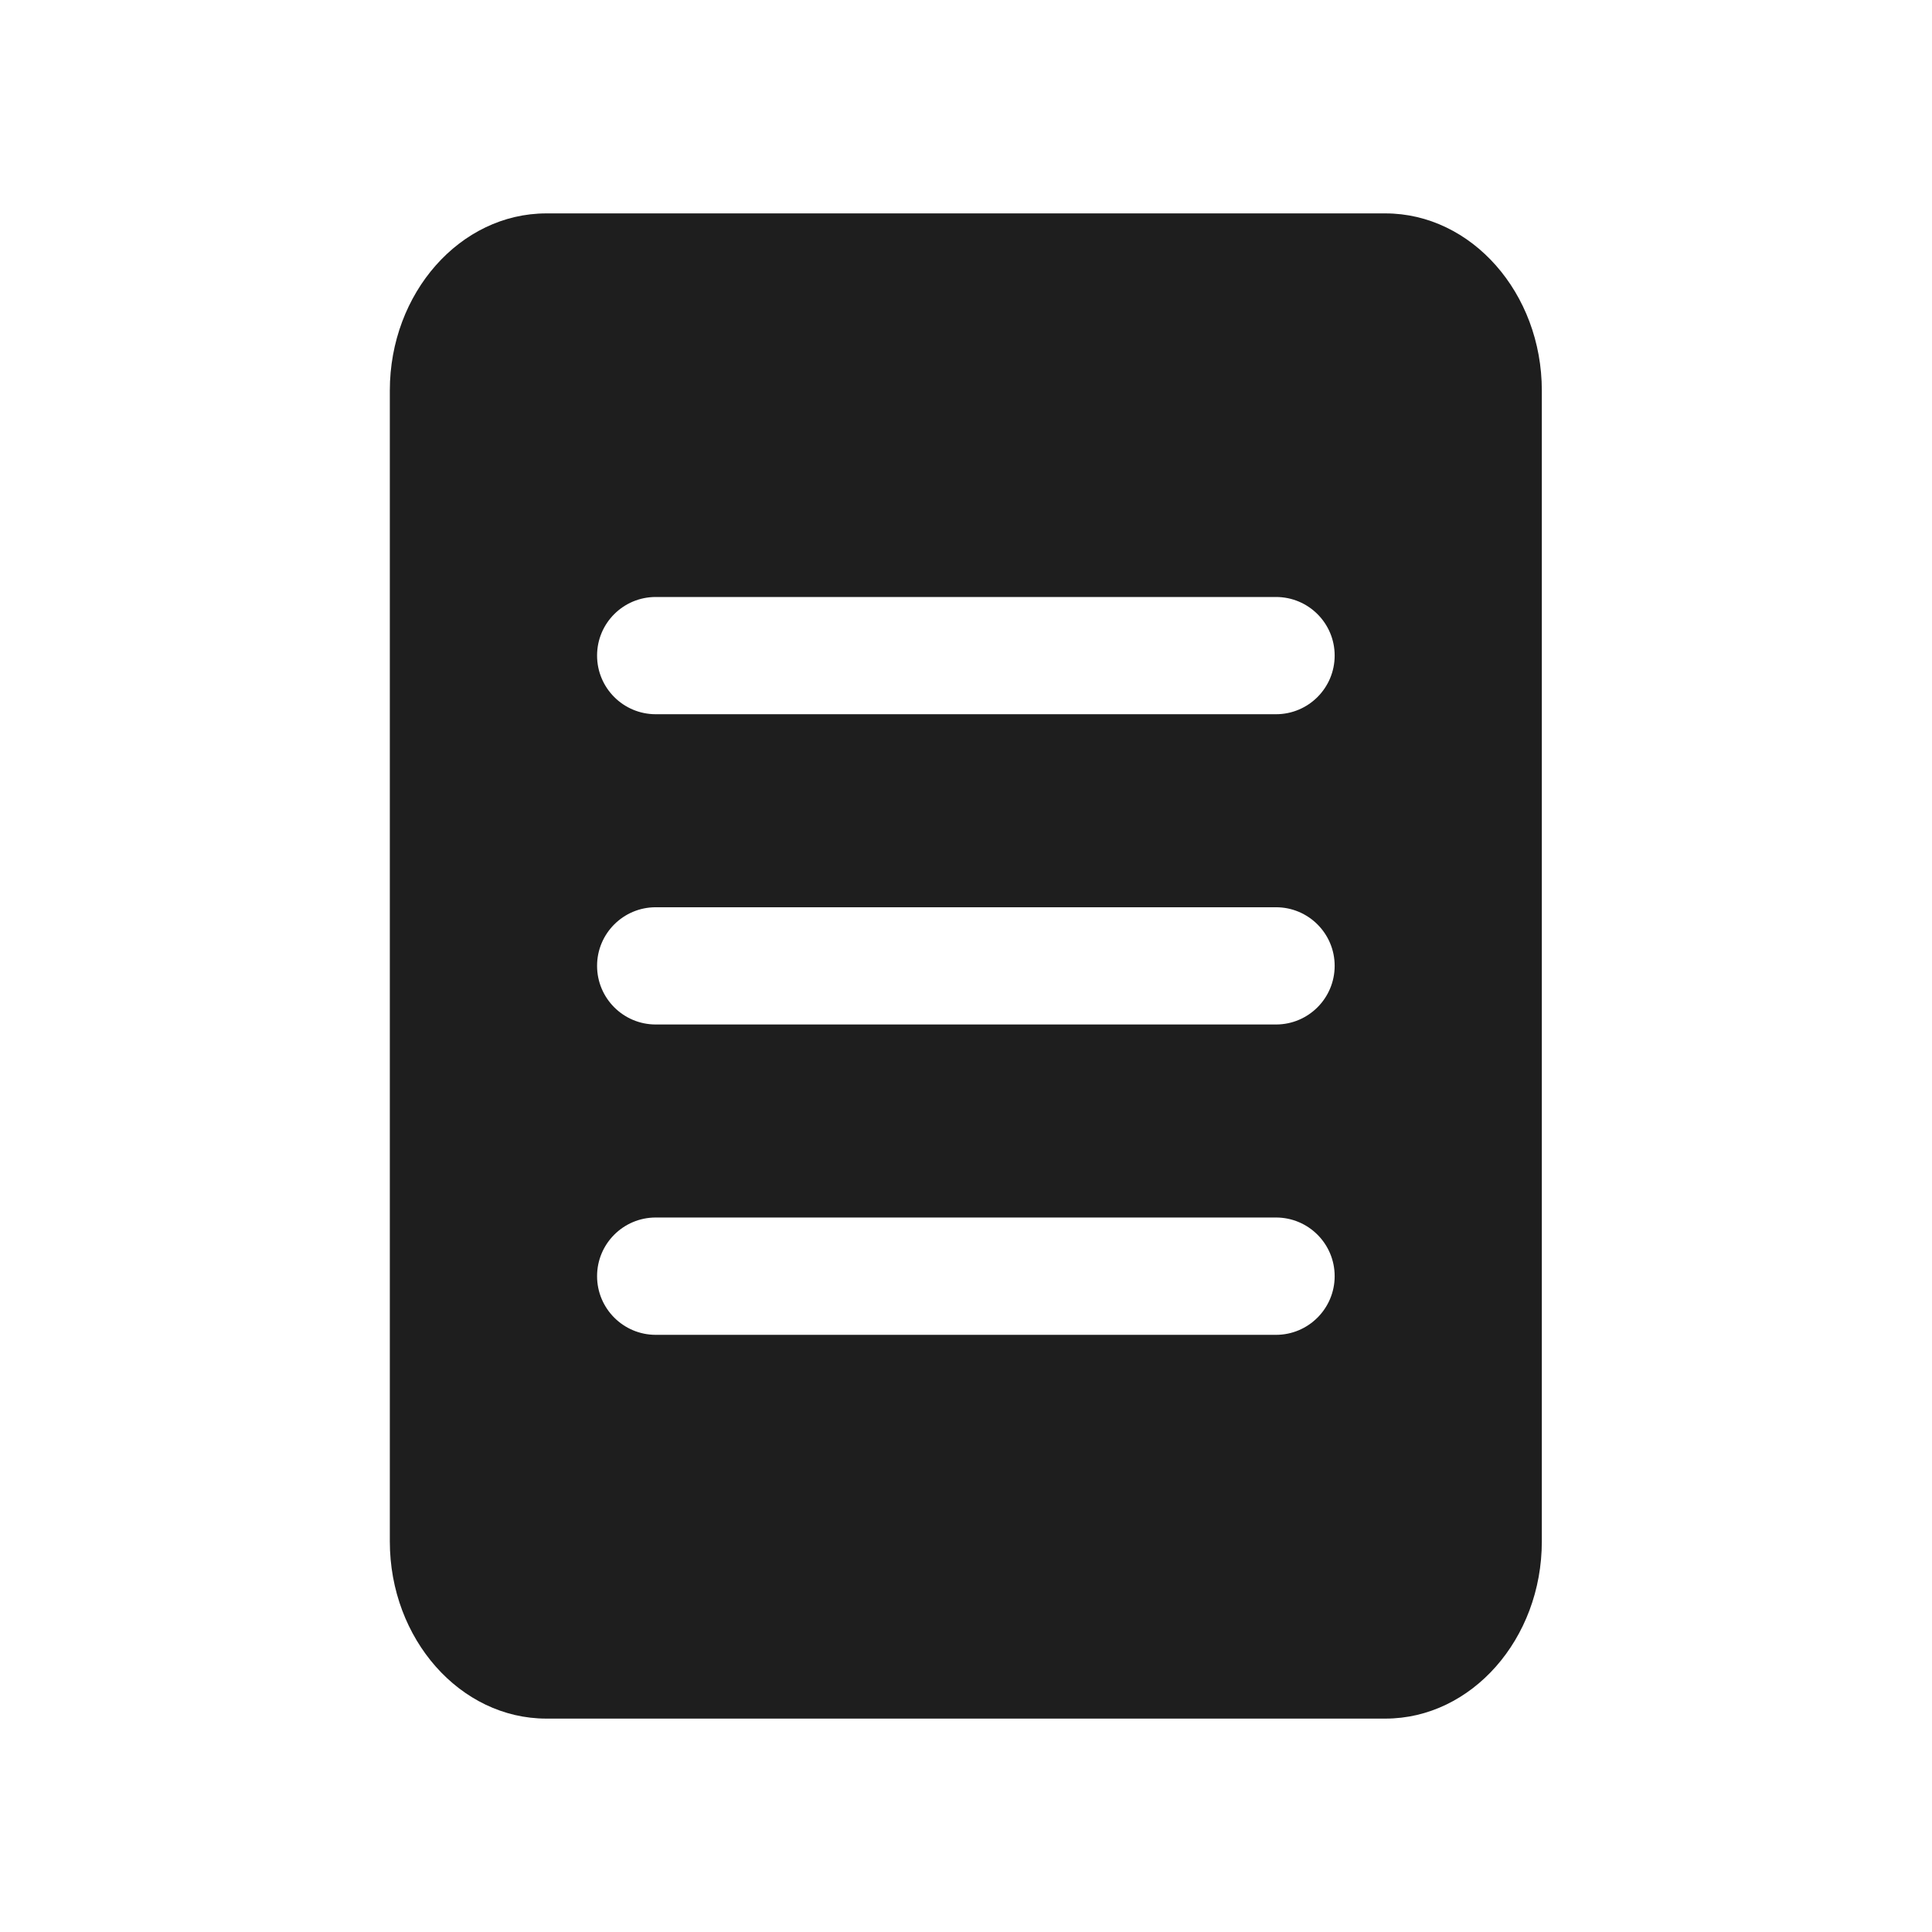 <svg width="22" height="22" viewBox="0 0 22 22" fill="none" xmlns="http://www.w3.org/2000/svg">
<path fill-rule="evenodd" clip-rule="evenodd" d="M14.53 8.133H7.467C7.098 8.133 6.799 7.834 6.799 7.465C6.799 7.096 7.098 6.798 7.467 6.798H14.53C14.899 6.798 15.198 7.096 15.198 7.465C15.198 7.834 14.899 8.133 14.53 8.133ZM14.53 11.666H7.467C7.098 11.666 6.799 11.367 6.799 10.998C6.799 10.63 7.098 10.331 7.467 10.331H14.53C14.899 10.331 15.198 10.63 15.198 10.998C15.198 11.367 14.899 11.666 14.53 11.666ZM14.53 15.2H7.467C7.098 15.2 6.799 14.9 6.799 14.532C6.799 14.163 7.098 13.864 7.467 13.864H14.53C14.899 13.864 15.198 14.163 15.198 14.532C15.198 14.9 14.899 15.2 14.53 15.2ZM15.776 2.43H6.221C5.24 2.43 4.439 3.337 4.439 4.447V17.553C4.439 18.663 5.24 19.57 6.221 19.57H15.776C16.756 19.57 17.557 18.663 17.557 17.553V4.447C17.557 3.337 16.756 2.43 15.776 2.43Z" fill="#1E1E1E"/>
</svg>
